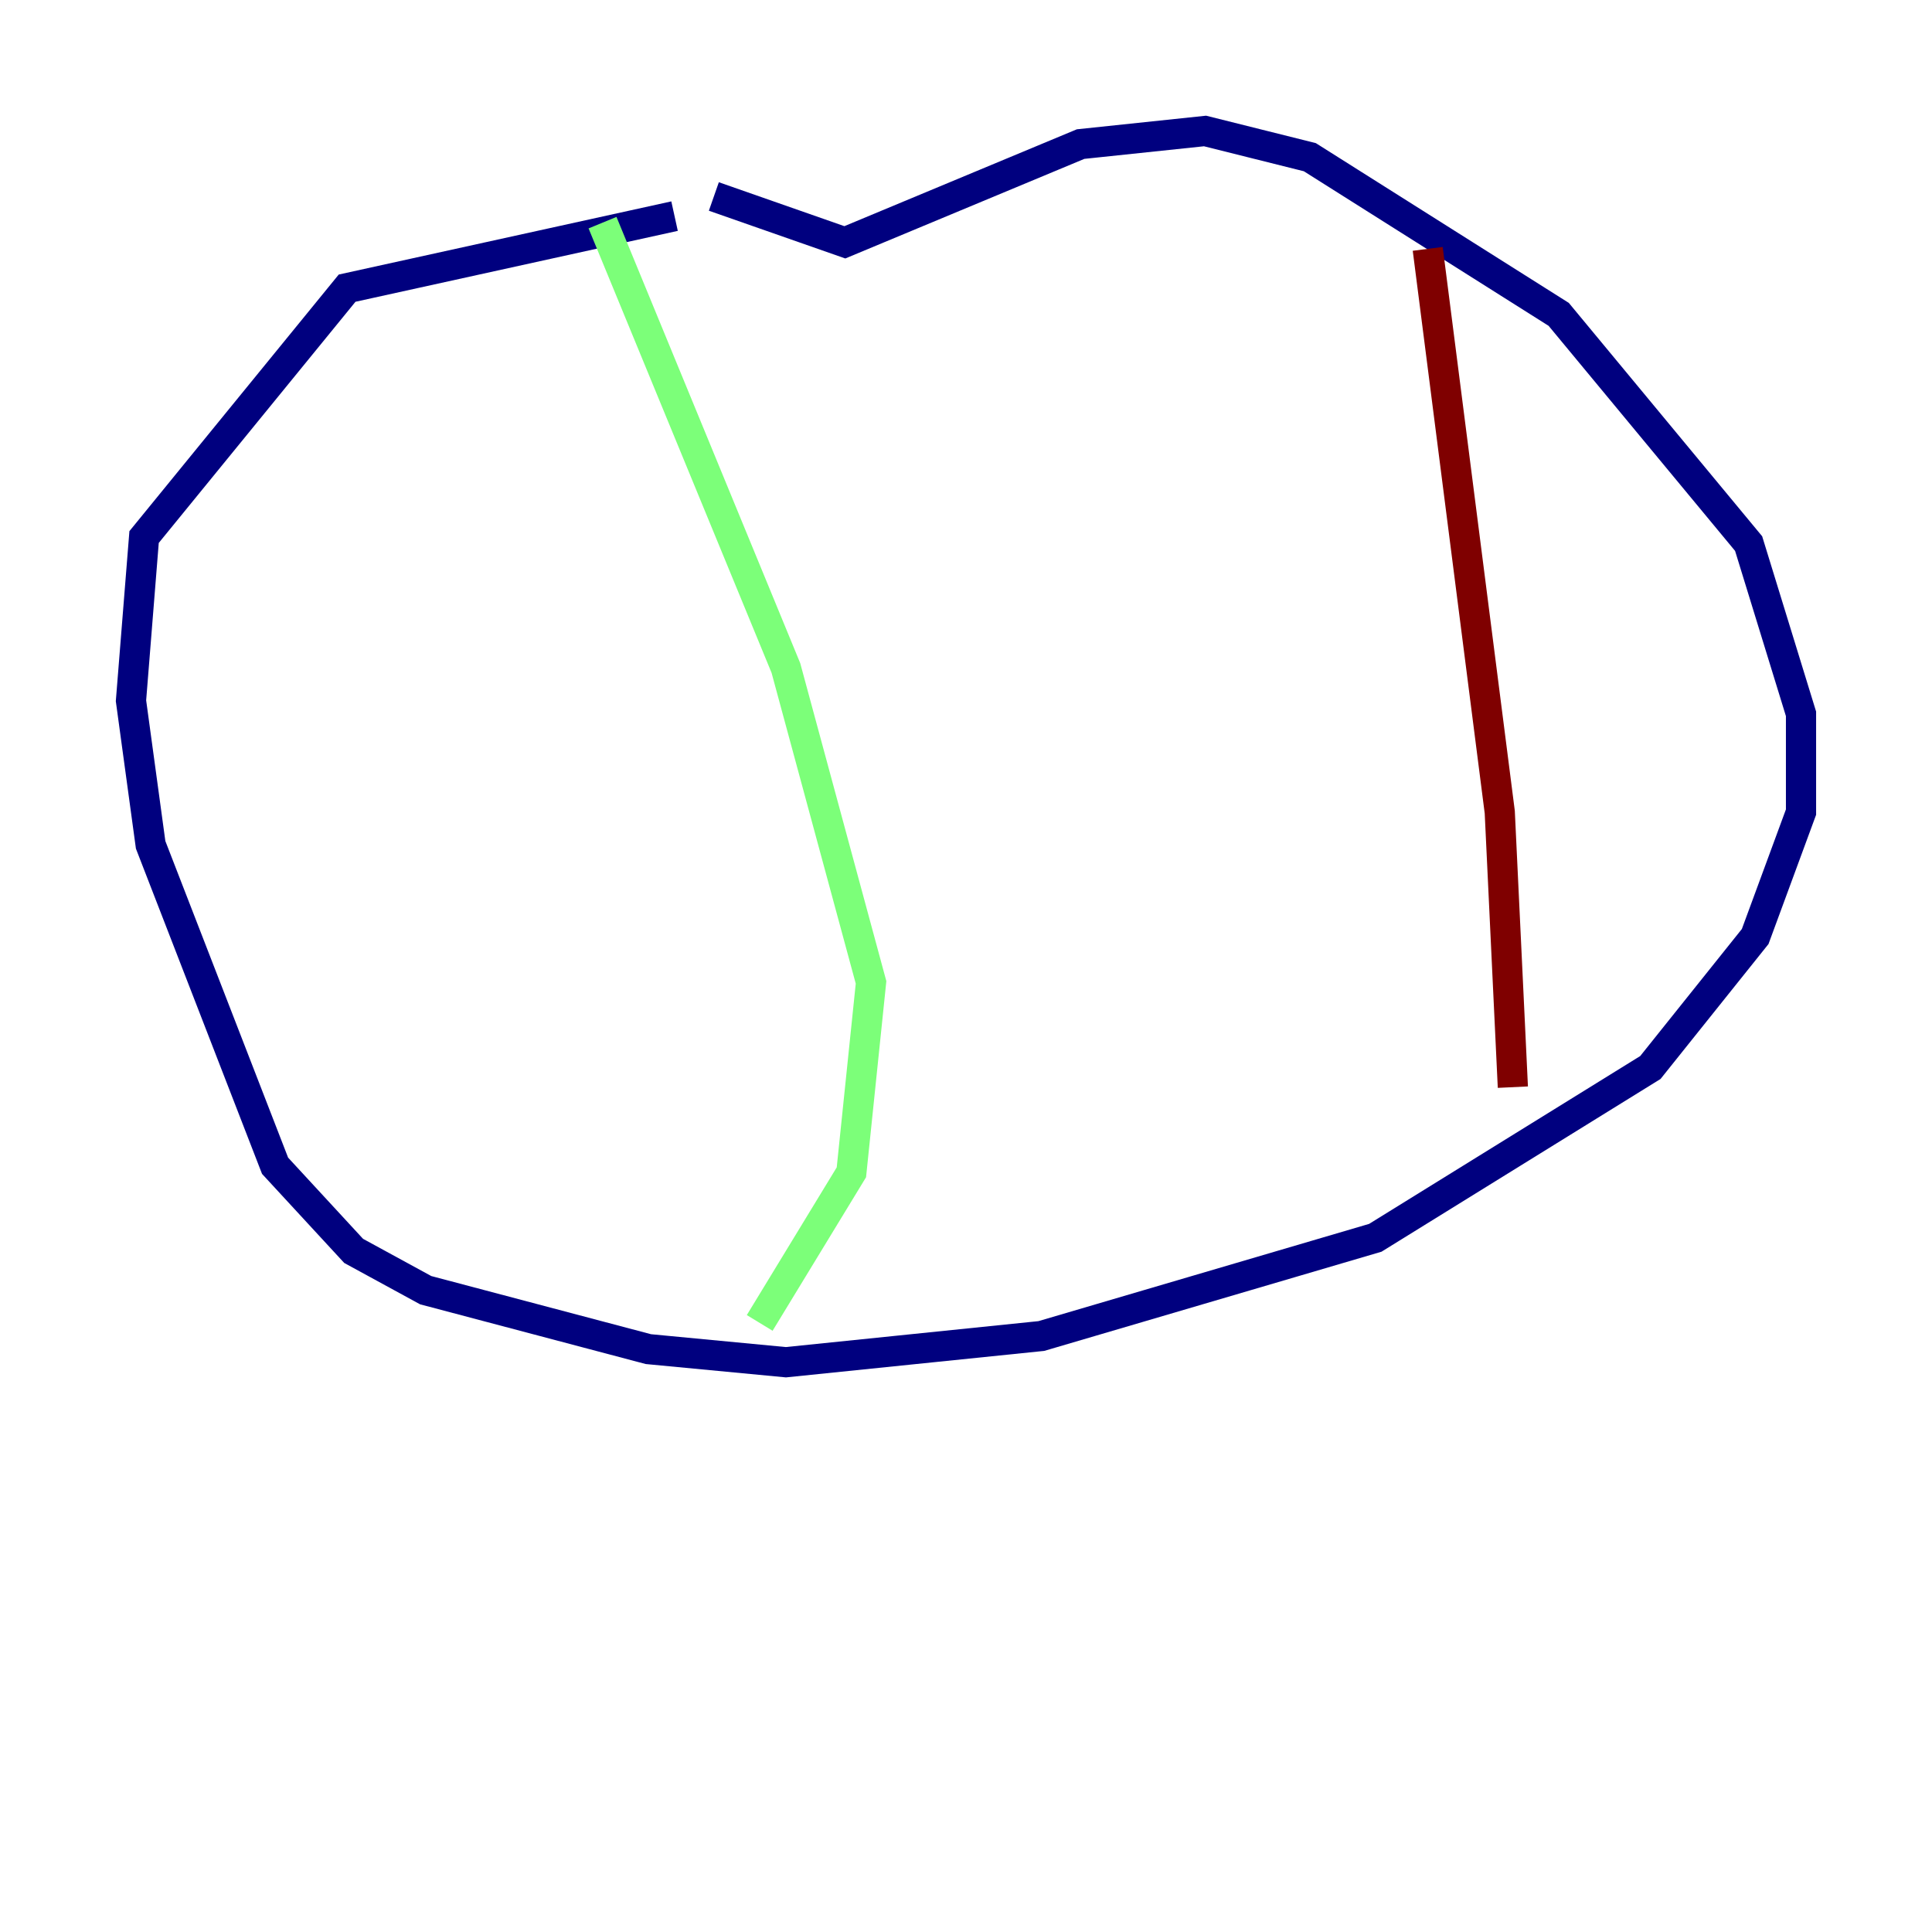 <?xml version="1.0" encoding="utf-8" ?>
<svg baseProfile="tiny" height="128" version="1.2" viewBox="0,0,128,128" width="128" xmlns="http://www.w3.org/2000/svg" xmlns:ev="http://www.w3.org/2001/xml-events" xmlns:xlink="http://www.w3.org/1999/xlink"><defs /><polyline fill="none" points="44.691,14.319 22.997,19.091 9.546,35.58 8.678,46.427 9.98,55.973 18.224,77.234 23.43,82.875 28.203,85.478 42.956,89.383 52.068,90.251 68.99,88.515 91.119,82.007 109.342,70.725 116.285,62.047 119.322,53.803 119.322,47.295 115.851,36.014 103.268,20.827 86.78,10.414 79.837,8.678 71.593,9.546 55.973,16.054 47.295,13.017" stroke="#00007f" stroke-width="2" /><polyline fill="none" points="39.919,14.752 52.068,44.258 57.709,65.085 56.407,77.668 50.332,87.647" stroke="#7cff79" stroke-width="2" /><polyline fill="none" points="94.59,16.488 99.363,53.803 100.231,72.027" stroke="#7f0000" stroke-width="2" /></svg>